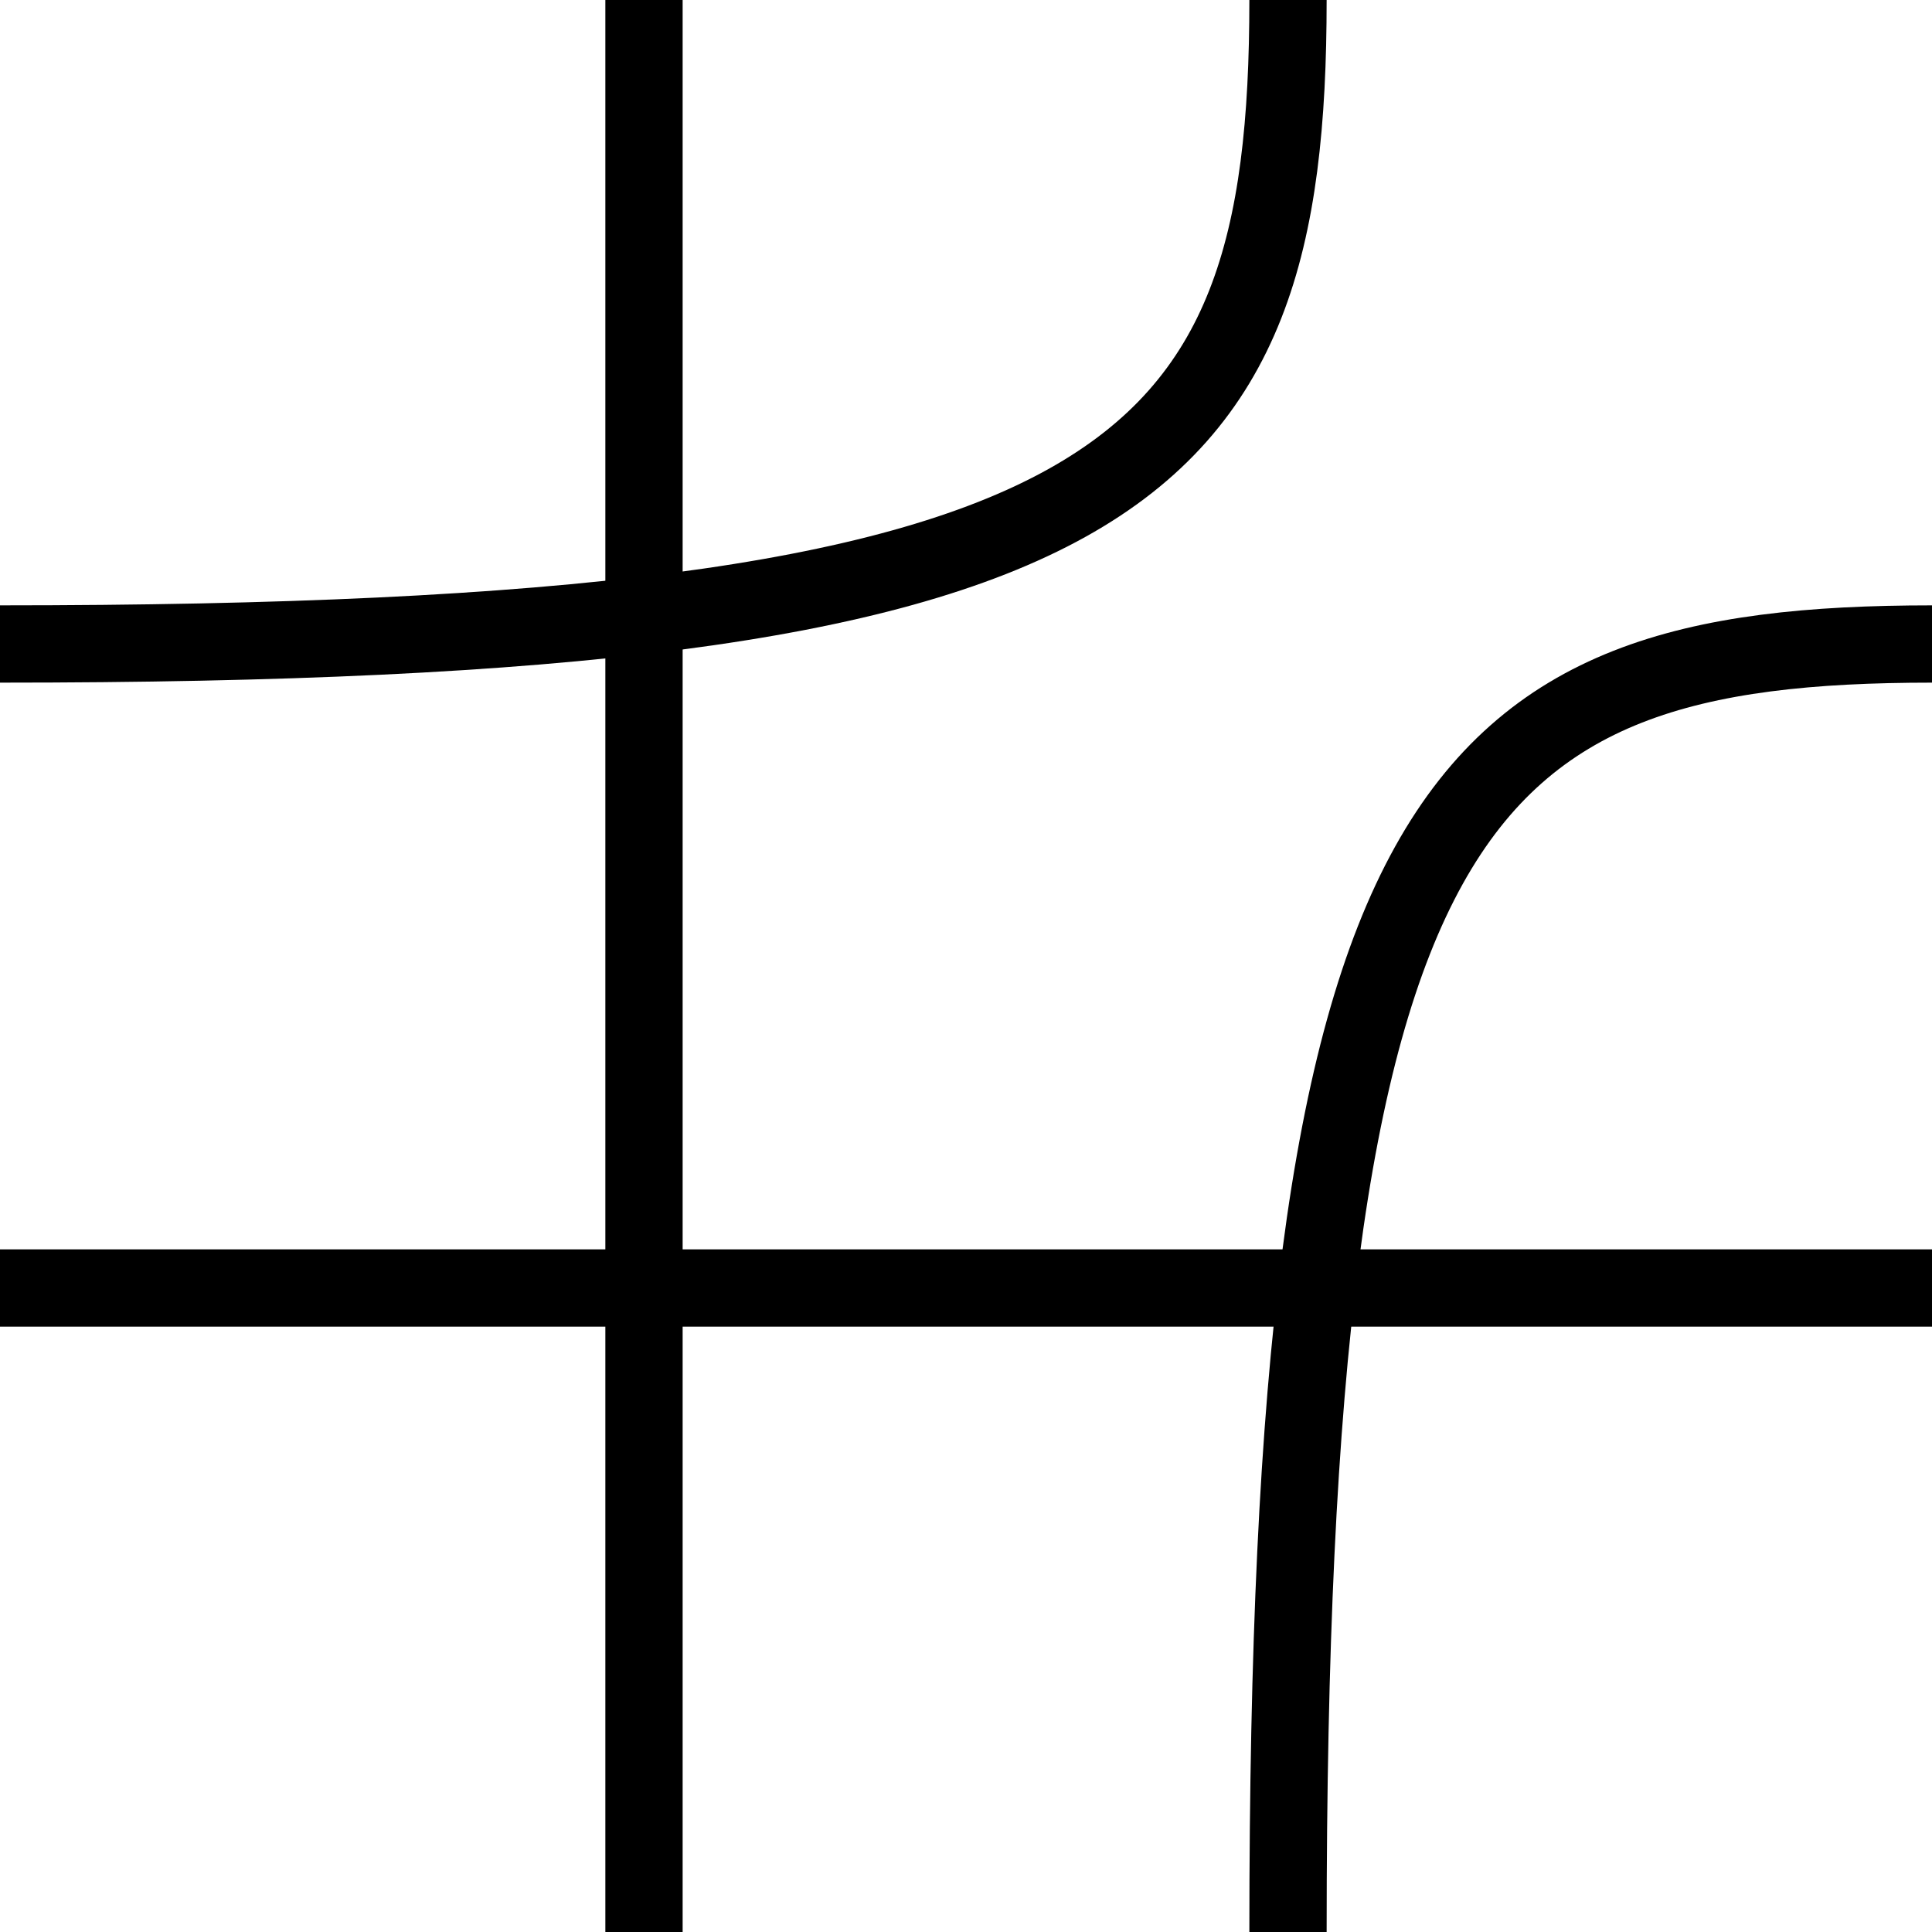 <svg xmlns="http://www.w3.org/2000/svg" xmlns:xlink="http://www.w3.org/1999/xlink" version="1.1" width="1000" height="1000"><path d="M 333.333 1000.0 L 333.333 0.0" style="fill:none;stroke:rgb(0,0,0);stroke-width:40"></path><path d="M 1000.0 666.667 L 0.0 666.667" style="fill:none;stroke:rgb(0,0,0);stroke-width:40"></path><path d="M 666.667 0.0 C 666.667 250 583.333 333.333 0.0 333.333" style="fill:none;stroke:rgb(0,0,0);stroke-width:40"></path><path d="M 1000.0 333.333 C 750.0 333.333 666.667 416.667 666.667 1000.0" style="fill:none;stroke:rgb(0,0,0);stroke-width:40"></path></svg>